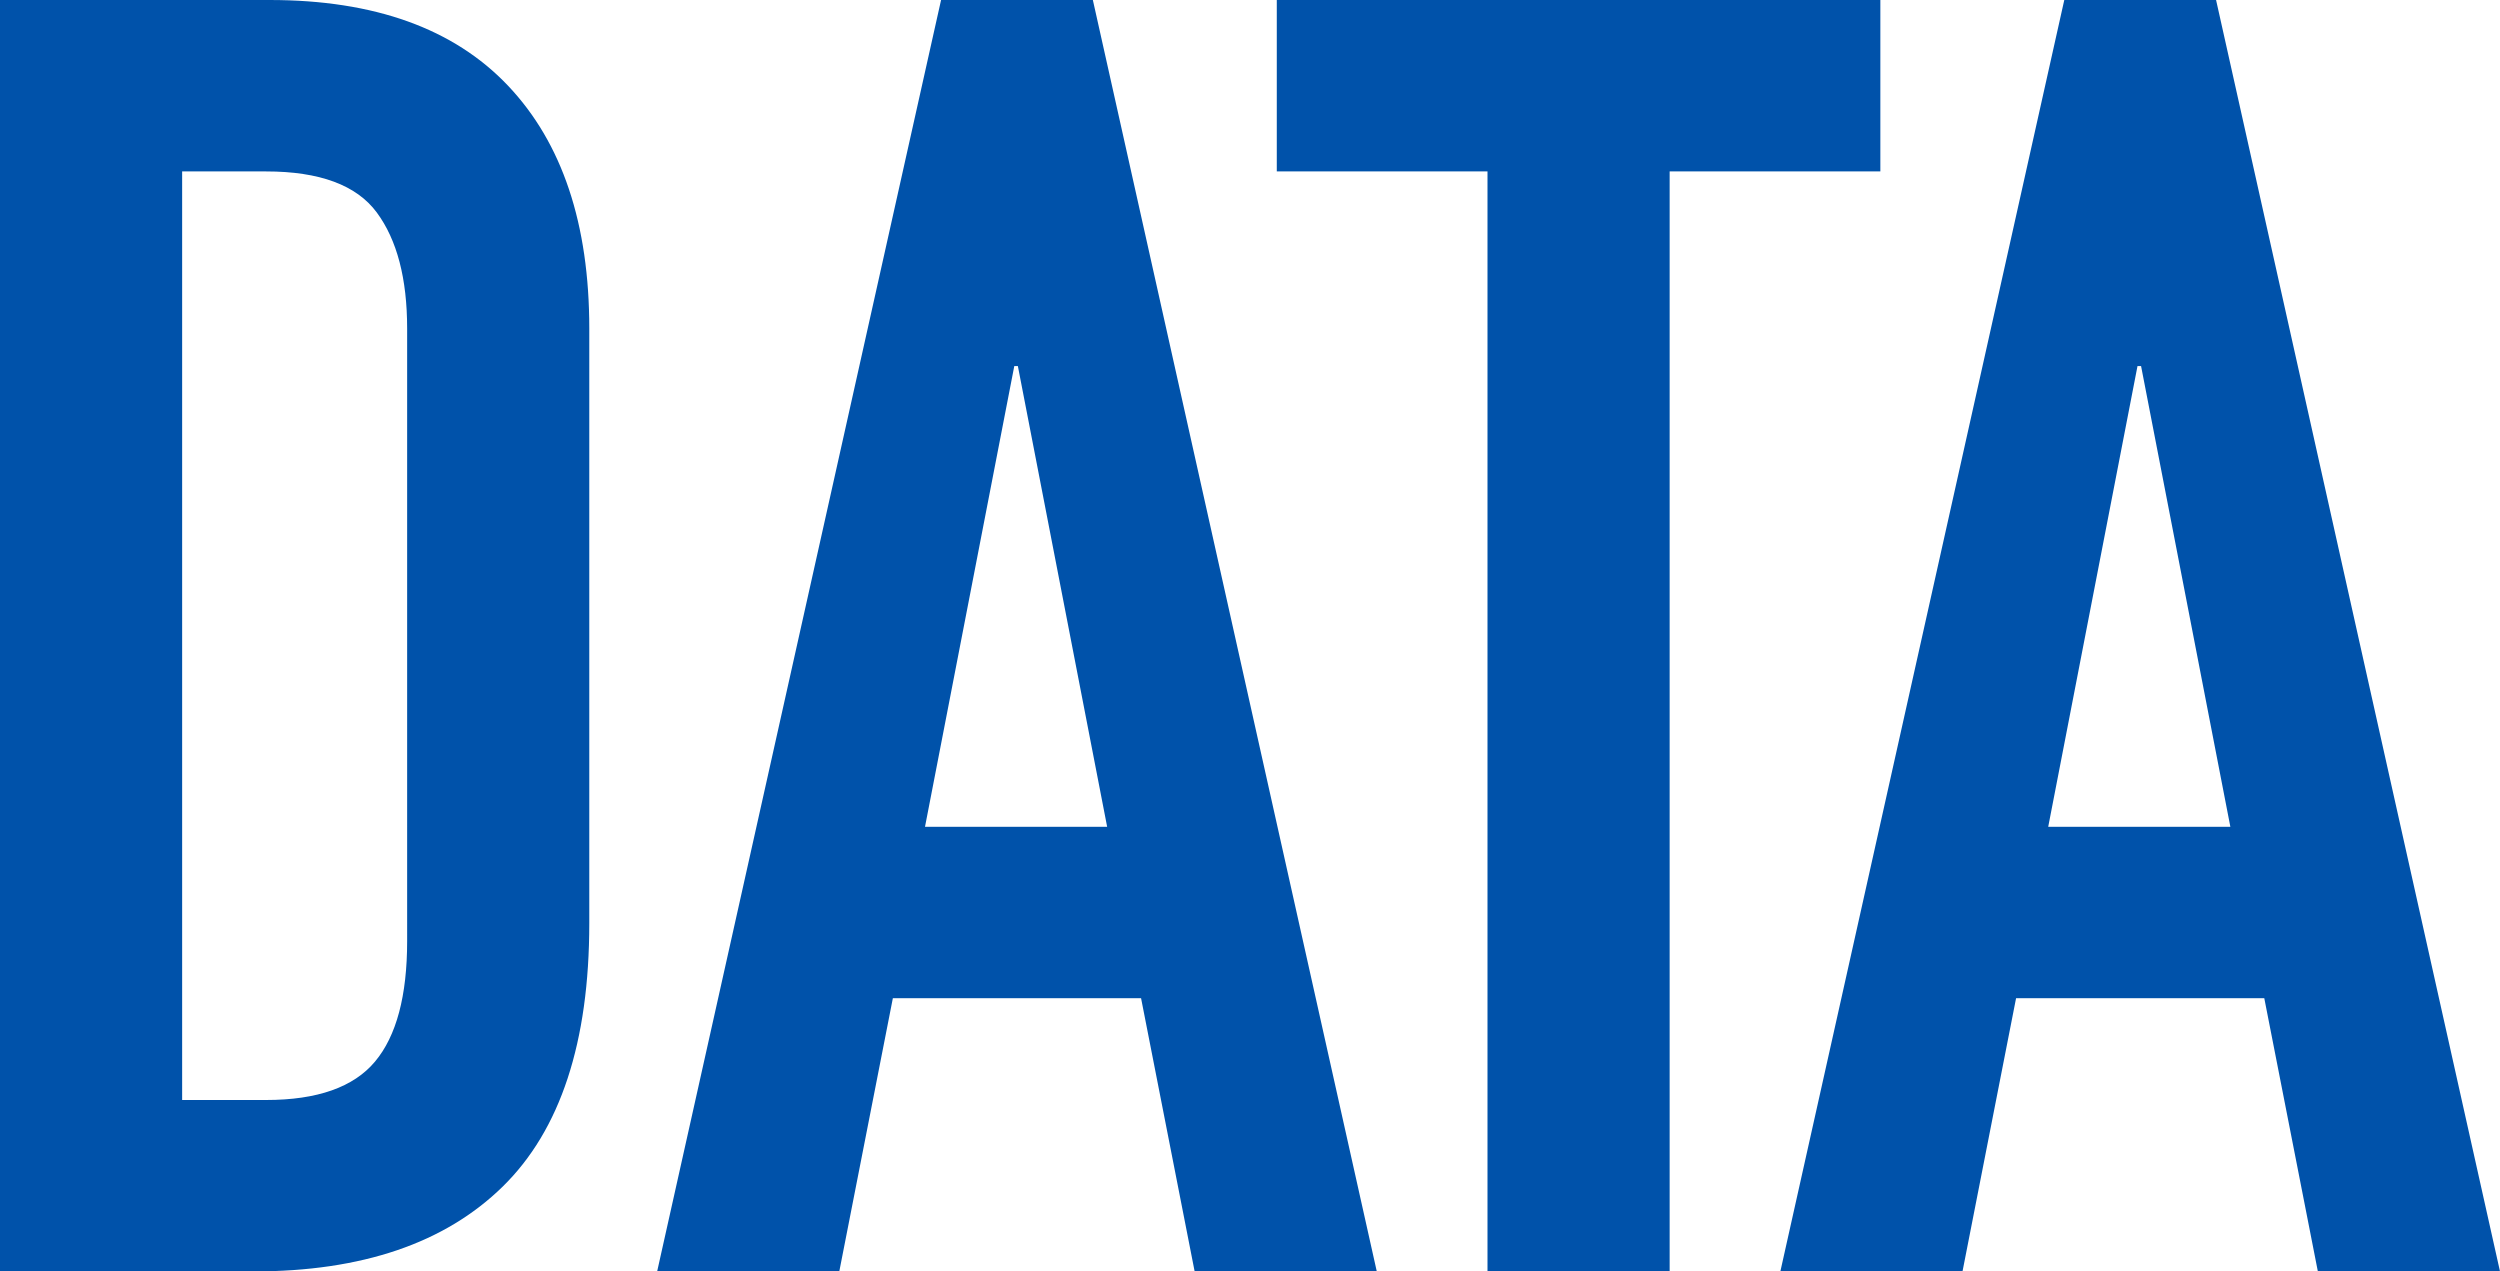 <svg xmlns="http://www.w3.org/2000/svg" width="168" height="85.44" viewBox="0 0 168 85.44">
  <path id="パス_892" data-name="パス 892" d="M5.76,0V-85.44H23.88q10.56,0,16.02,5.76t5.46,16.32V-23.4q0,12-5.82,17.7T22.8,0ZM18-73.92v62.4h5.64q5.16,0,7.32-2.58t2.16-8.1V-63.36q0-5.04-2.04-7.8t-7.44-2.76ZM80.16-29.88l-6-30.96h-.24l-6,30.96ZM49.92,0,69-85.44H79.2L98.28,0H86.04l-3.6-18.36H65.76L62.16,0Zm55.8,0V-73.92H91.56V-85.44h40.56v11.52H117.96V0Zm49.92-29.88-6-30.96h-.24l-6,30.96ZM125.4,0l19.08-85.44h10.2L173.76,0H161.52l-3.6-18.36H141.24L137.64,0Z" transform="translate(-5.76 85.44)" fill="#0052aa"/>
</svg>
